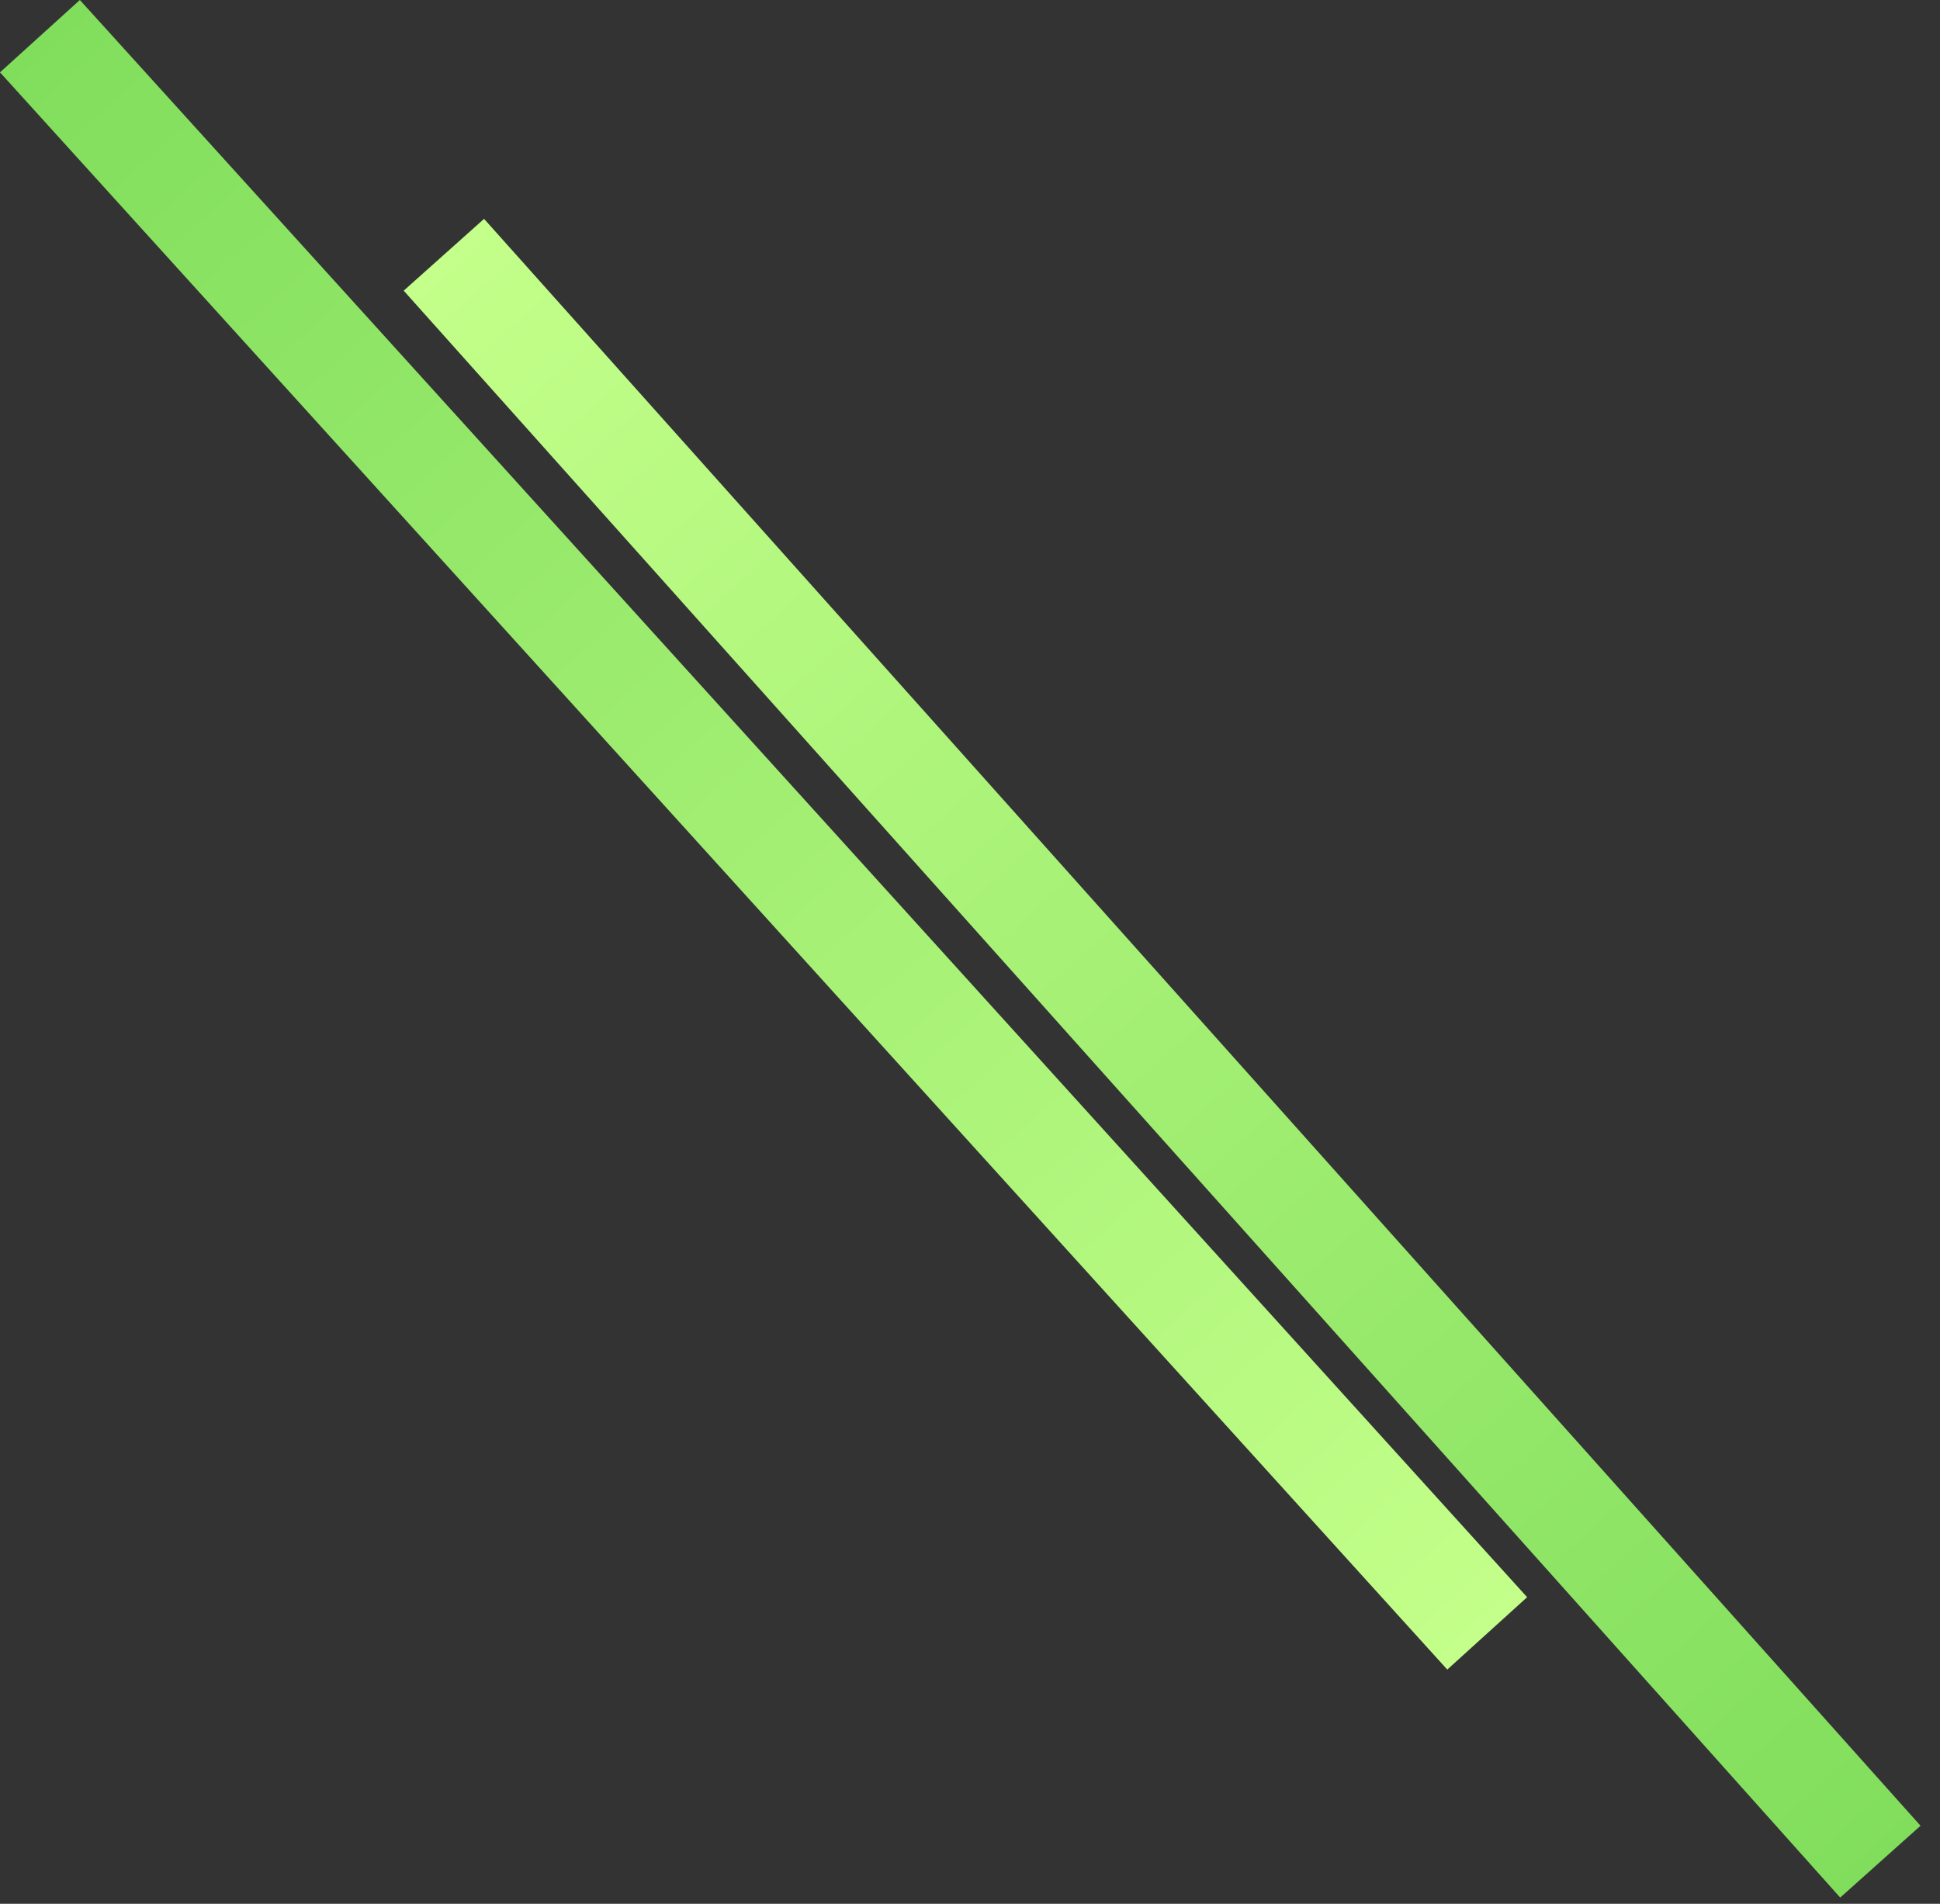 <svg width="54" height="53" viewBox="0 0 54 53" fill="none" xmlns="http://www.w3.org/2000/svg">
<rect x="0" y="0" width="54" height="53" fill="#333333" stroke="none"/>
<path d="M51.222 52.827L53.458 50.828L13.474 6.093L11.237 8.092L51.222 52.827Z" fill="url(#paint0_linear_55_98)"/>
<path d="M2.223 1.67618e-06L0 2.014L40.285 46.48L42.508 44.465L2.223 1.67618e-06Z" fill="url(#paint1_linear_55_98)"/>
<defs>
<linearGradient id="paint0_linear_55_98" x1="12.356" y1="7.092" x2="52.34" y2="51.828" gradientUnits="userSpaceOnUse">
<stop stop-color="#C3FF8A"/>
<stop offset="1" stop-color="#81DE5C"/>
</linearGradient>
<linearGradient id="paint1_linear_55_98" x1="41.396" y1="45.472" x2="1.112" y2="1.007" gradientUnits="userSpaceOnUse">
<stop stop-color="#C3FF8A"/>
<stop offset="1" stop-color="#81DE5C"/>
</linearGradient>
</defs>
</svg>
